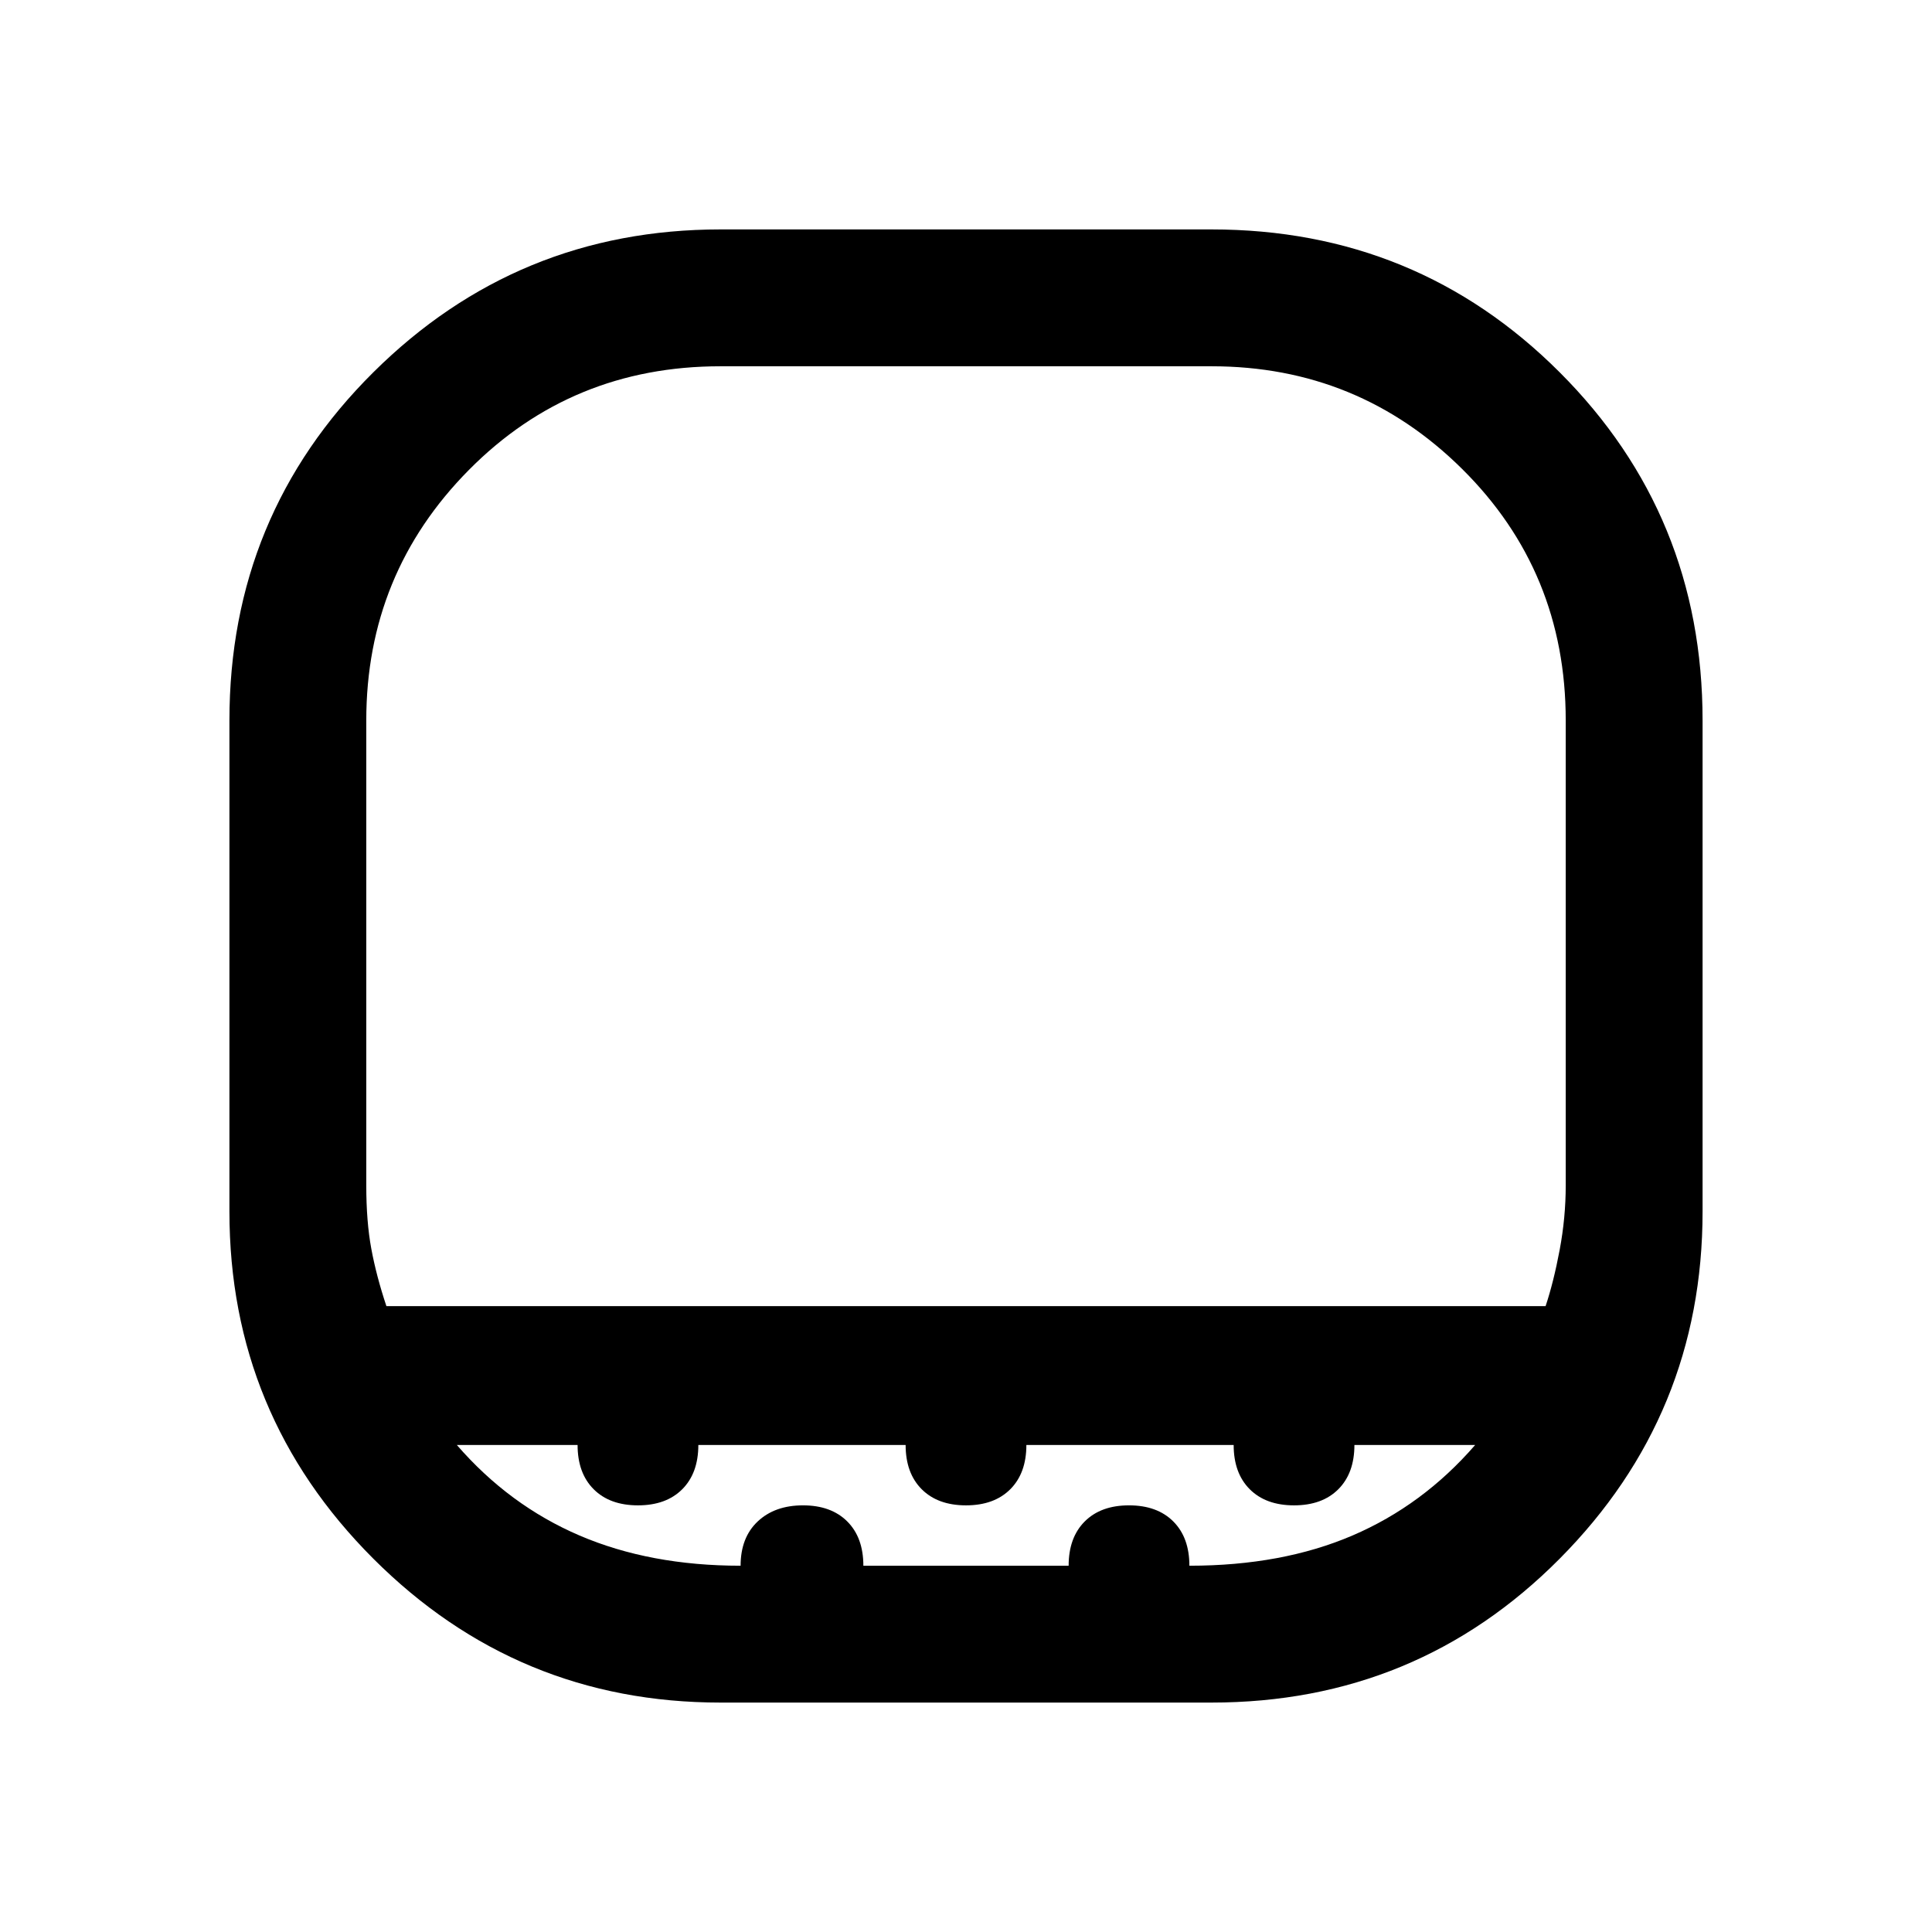 <svg xmlns="http://www.w3.org/2000/svg" height="48" width="48"><path d="M17.9 42.3q-5.05 0-8.625-3.575T5.7 30.1V17.9q0-5.1 3.575-8.65Q12.85 5.7 17.9 5.7h12.2q5.1 0 8.65 3.55 3.55 3.55 3.55 8.65v12.2q0 5.05-3.55 8.625T30.1 42.3Zm-8.3-9.85h28.8q.2-.6.35-1.4.15-.8.15-1.6V17.9q0-3.7-2.575-6.25T30.1 9.1H17.9q-3.7 0-6.25 2.575T9.1 17.9v11.55q0 .9.125 1.575.125.675.375 1.425Zm8.8 6.45q0-.7.425-1.1.425-.4 1.125-.4t1.1.4q.4.4.4 1.1h5.1q0-.7.4-1.1.4-.4 1.1-.4.7 0 1.1.4.4.4.4 1.1 2.3 0 4.05-.75t3.05-2.25h-3q0 .7-.4 1.1-.4.4-1.1.4-.7 0-1.1-.4-.4-.4-.4-1.1H25.5q0 .7-.4 1.1-.4.4-1.1.4-.7 0-1.1-.4-.4-.4-.4-1.1h-5.15q0 .7-.4 1.1-.4.4-1.1.4-.7 0-1.1-.4-.4-.4-.4-1.1h-3q1.3 1.5 3.05 2.25 1.75.75 4 .75Zm5.6-6.45Z"/></svg>